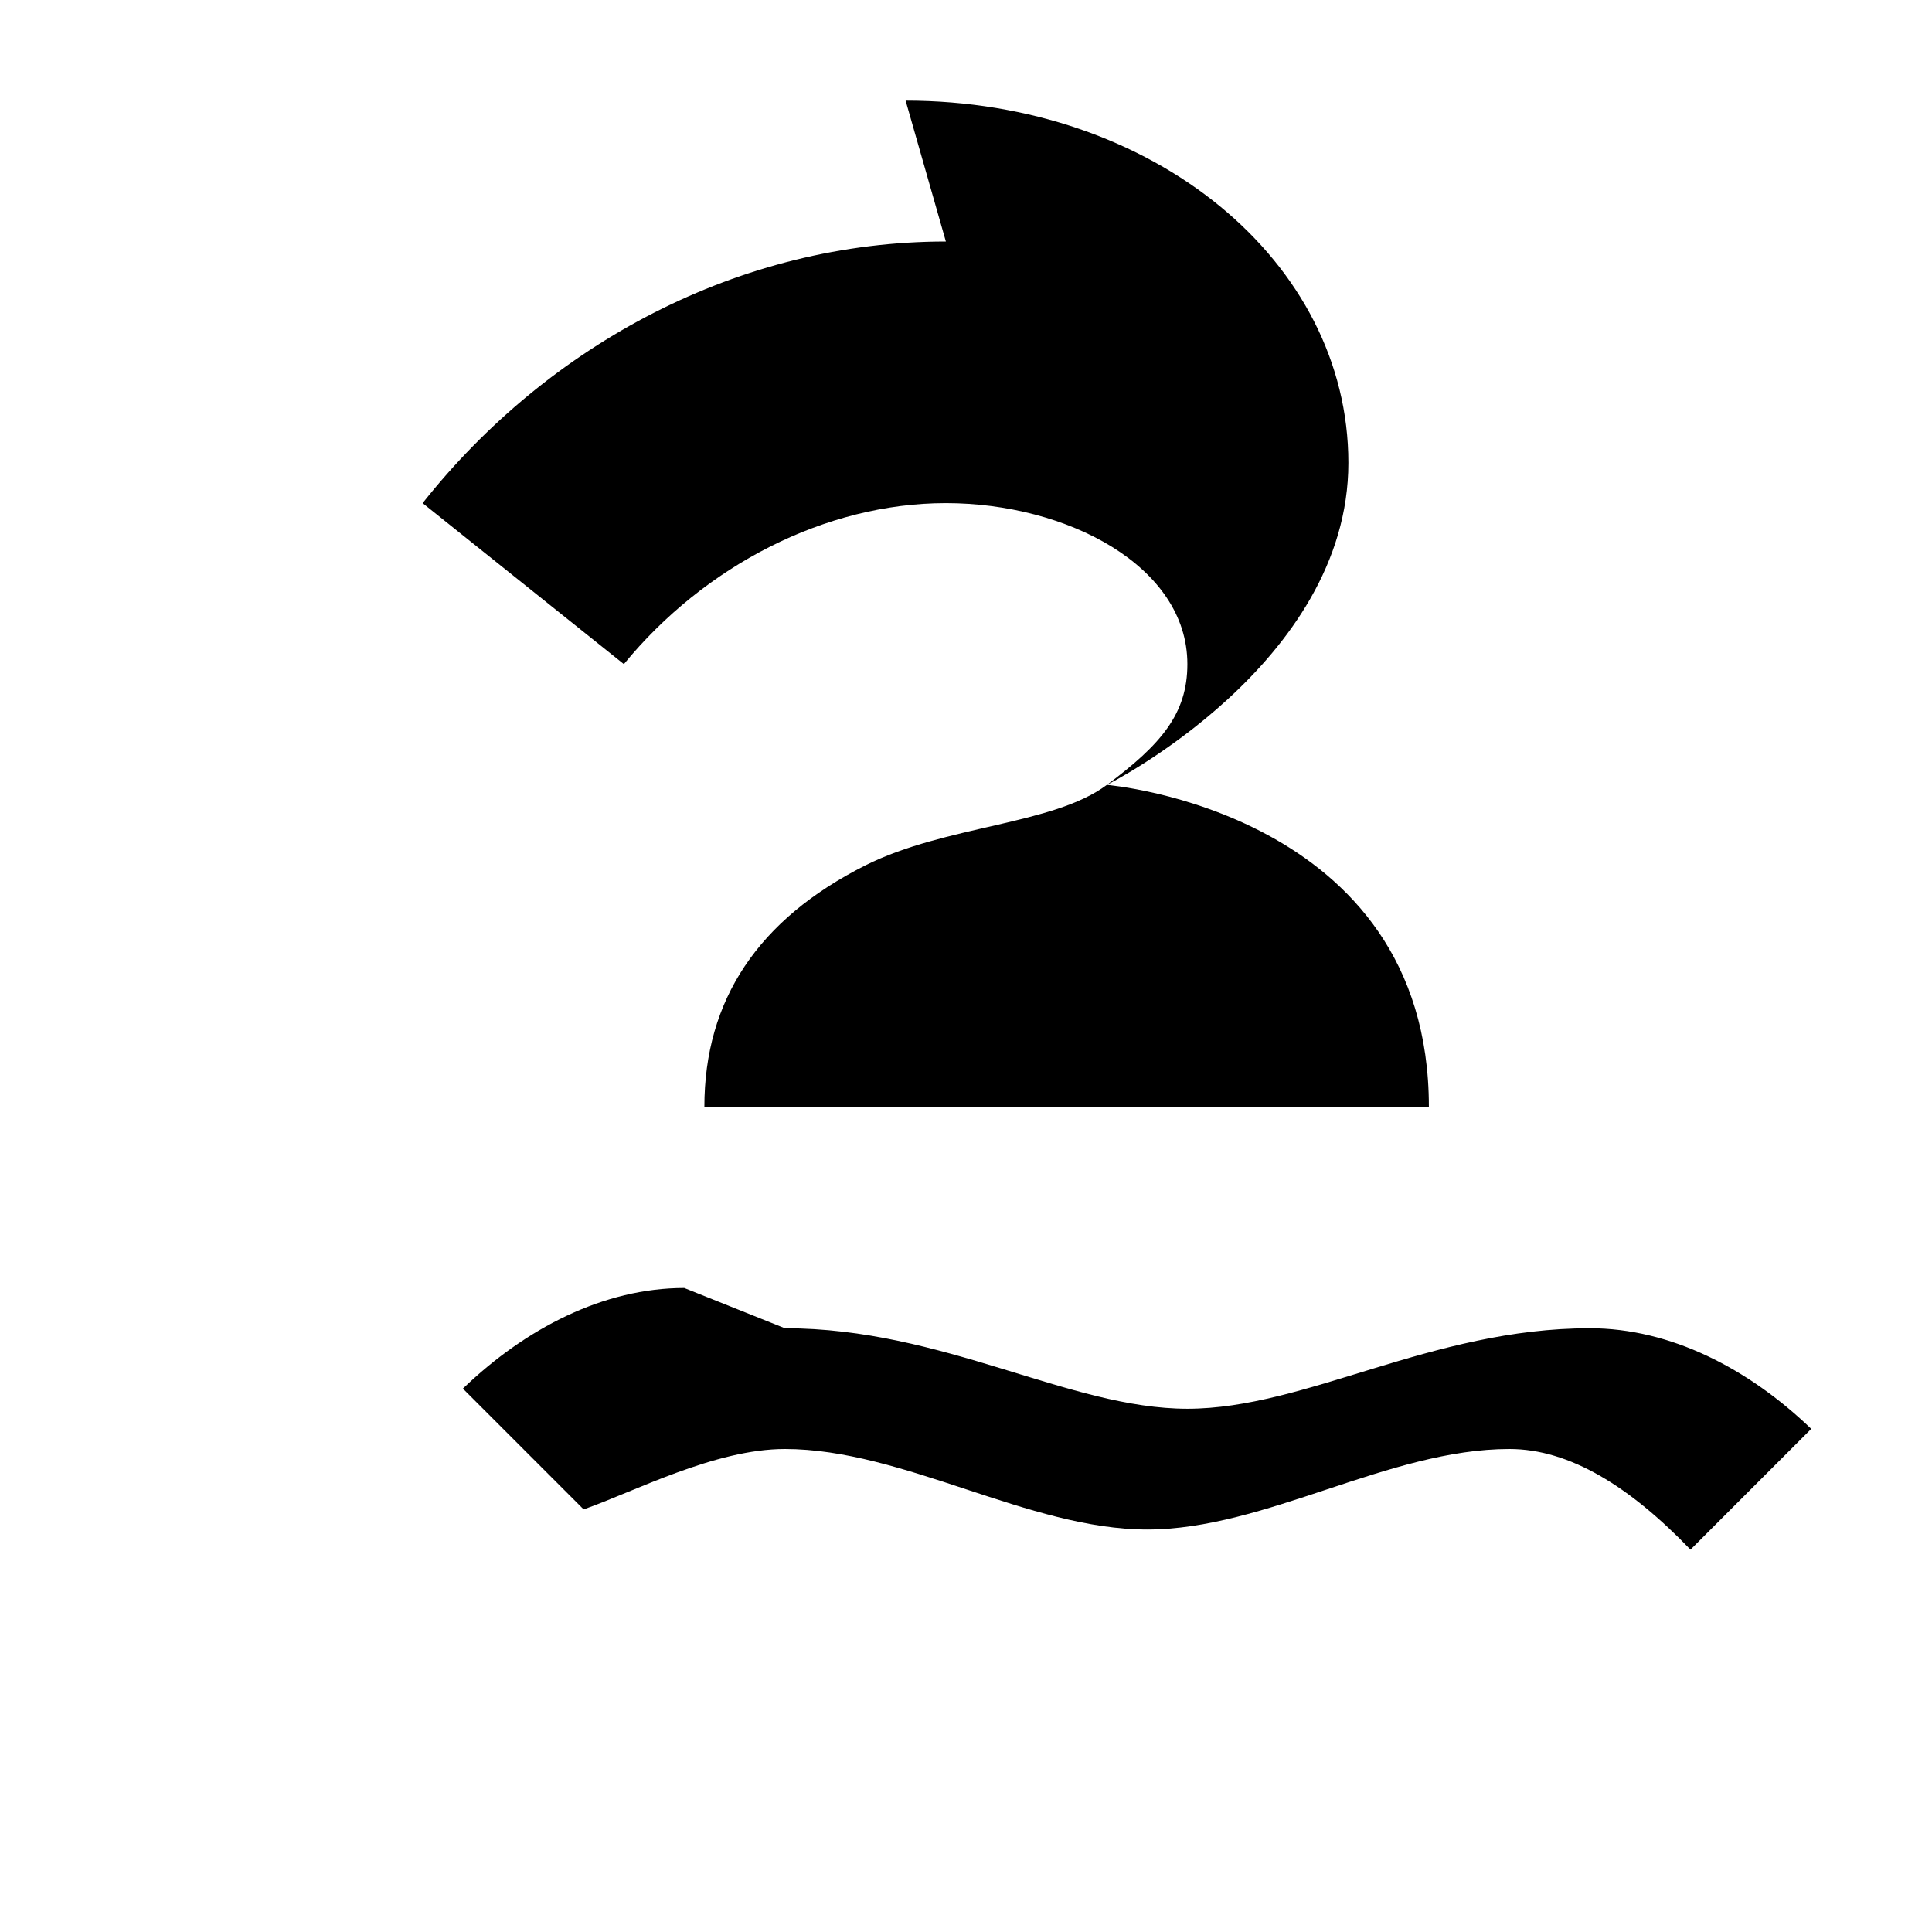 <svg xmlns="http://www.w3.org/2000/svg" width="48" height="48" viewBox="0 0 24 24" fill="currentColor">
  <path d="M11.75 3c-2.56 0-4.93 1.27-6.5 3.25l2.5 2c1-1.22 2.5-2 4-2 1.5 0 3 .78 3 2 0 .62-.33 1-1 1.5-.67.5-2 .5-3 1-1.33.67-2 1.67-2 3h9c0-3.67-4-4-4-4s3-1.5 3-4c0-2.5-2.42-4.5-5.5-4.5zm-3.25 13c-1 0-1.97.5-2.75 1.25l1.5 1.5C7.88 18.53 8.88 18 9.75 18c1.47 0 3.03 1 4.5 1s3-1 4.5-1c.75 0 1.5.47 2.25 1.25l1.5-1.5c-.78-.75-1.75-1.25-2.75-1.25-1.97 0-3.53 1-5 1s-3.03-1-5-1z"/>
</svg>
